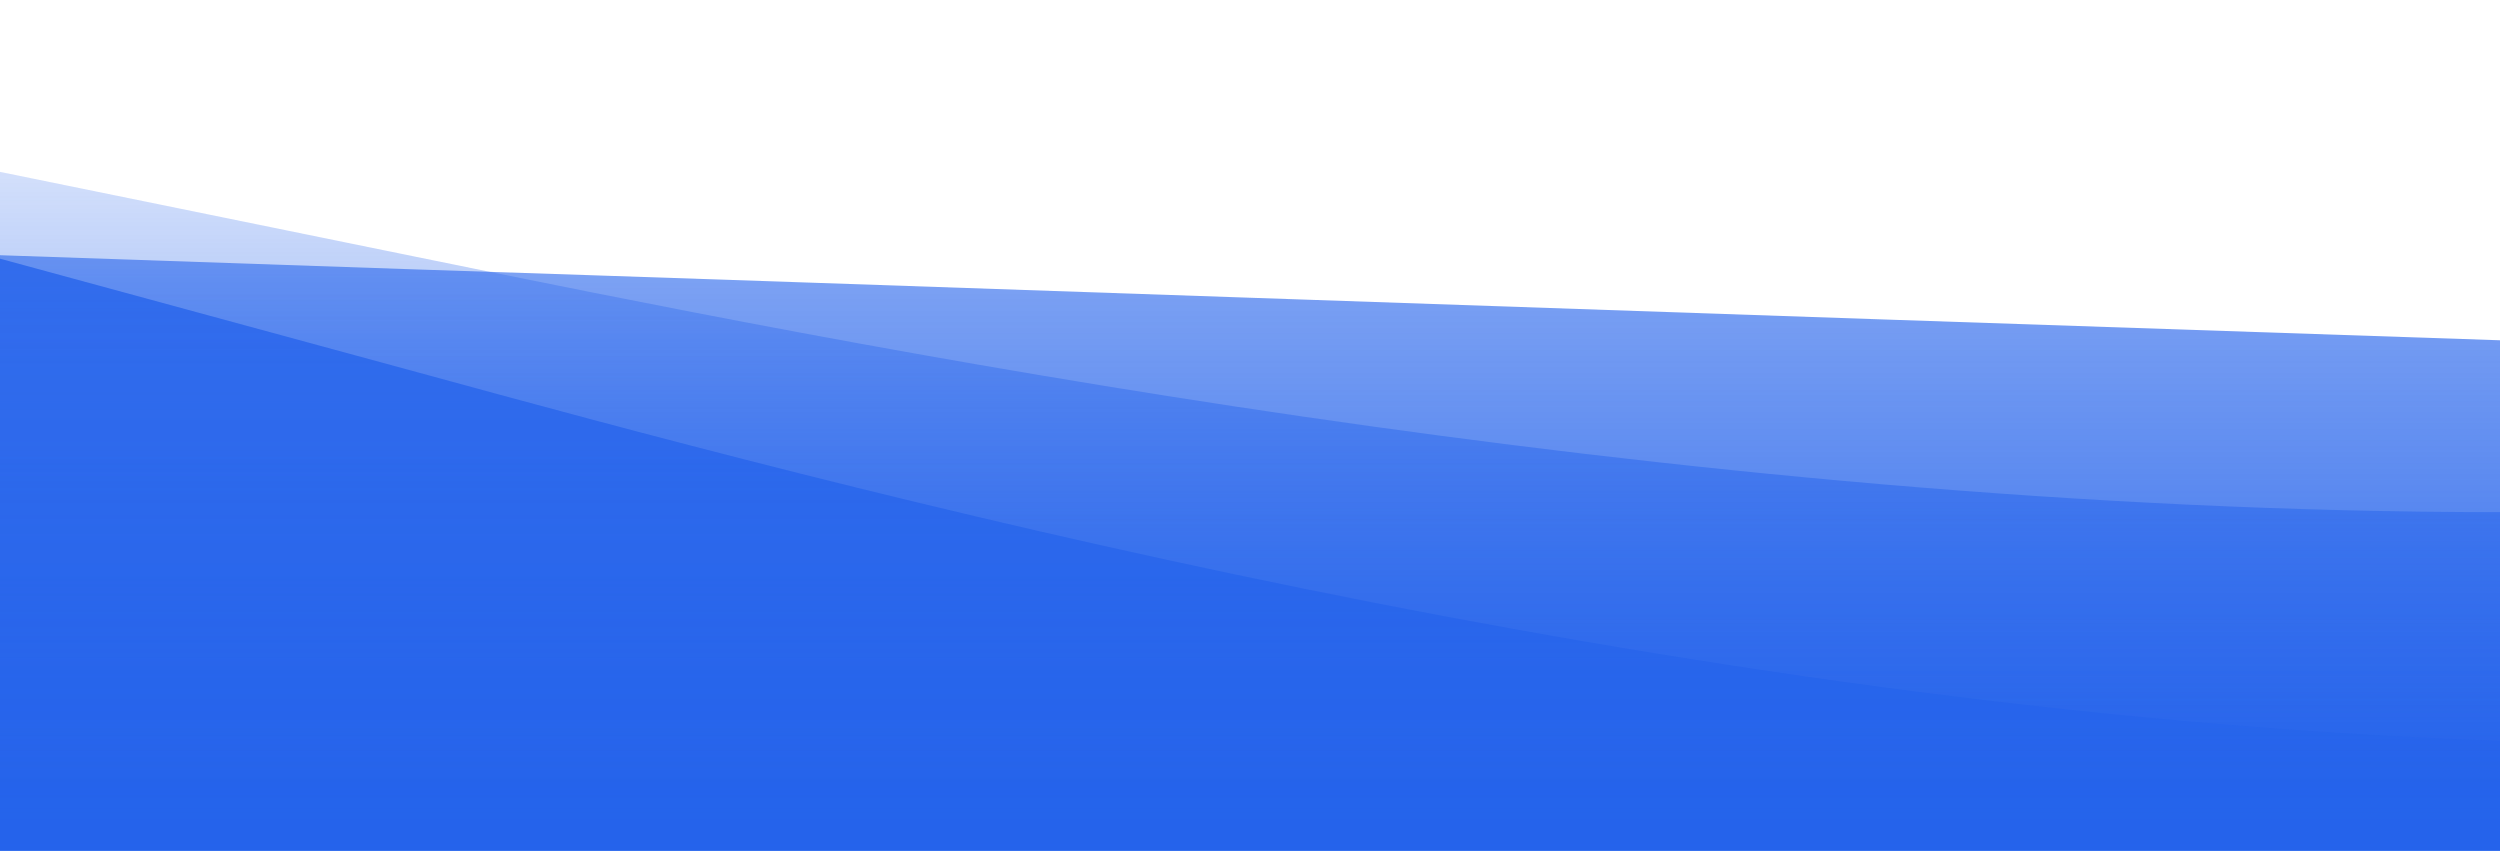 <svg xmlns:xlink="http://www.w3.org/1999/xlink" id="wave" style="transform:rotate(180deg); transition: 0.3s" viewBox="0 0 1440 490" width="100%" height="100%" preserveAspectRatio="none" version="1.1" xmlns="http://www.w3.org/2000/svg" ><defs><linearGradient id="sw-gradient-0" x1="0" x2="0" y1="1" y2="0"><stop stop-color="rgba(37, 99, 235, 1)" offset="0%"></stop><stop stop-color="rgba(37, 99, 235, 0.43)" offset="100%"></stop></linearGradient><linearGradient id="sw-gradient-0" x1="0" x2="0" y1="1" y2="0"><stop stop-color="rgba(37, 99, 235, 1)" offset="0%"></stop><stop stop-color="rgba(37, 99, 235, 0.43)" offset="100%"></stop></linearGradient><linearGradient id="sw-gradient-1" x1="0" x2="0" y1="1" y2="0"><stop stop-color="rgba(37, 99, 235, 1)" offset="0%"></stop><stop stop-color="rgba(37, 99, 235, 0.14)" offset="100%"></stop></linearGradient><linearGradient id="sw-gradient-2" x1="0" x2="0" y1="1" y2="0"><stop stop-color="rgba(37, 99, 235, 0.75)" offset="0%"></stop><stop stop-color="rgba(37, 99, 235, 1)" offset="100%"></stop></linearGradient><linearGradient id="sw-gradient-3" x1="0" x2="0" y1="1" y2="0"><stop stop-color="rgba(37, 99, 235, 1)" offset="0%"></stop><stop stop-color="rgba(37, 99, 235, 1)" offset="100%"></stop></linearGradient></defs><path style="transform:translate(0, 0px); opacity:1" fill="url(&quot;#sw-gradient-0&quot;)" d="M0,147L240,155.2C480,163,960,180,1440,196C1920,212,2400,229,2880,212.3C3360,196,3840,147,4320,171.5C4800,196,5280,294,5760,351.2C6240,408,6720,425,7200,392C7680,359,8160,278,8640,277.7C9120,278,9600,359,10080,343C10560,327,11040,212,11520,204.2C12000,196,12480,294,12960,310.3C13440,327,13920,261,14400,204.2C14880,147,15360,98,15840,114.3C16320,131,16800,212,17280,228.7C17760,245,18240,196,18720,155.2C19200,114,19680,82,20160,57.2C20640,33,21120,16,21600,81.7C22080,147,22560,294,23040,351.2C23520,408,24000,376,24480,351.2C24960,327,25440,310,25920,285.8C26400,261,26880,229,27360,236.8C27840,245,28320,294,28800,261.3C29280,229,29760,114,30240,98C30720,82,31200,163,31680,179.7C32160,196,32640,147,33120,155.2C33600,163,34080,229,34320,261.3L34560,294L34560,490L34320,490C34080,490,33600,490,33120,490C32640,490,32160,490,31680,490C31200,490,30720,490,30240,490C29760,490,29280,490,28800,490C28320,490,27840,490,27360,490C26880,490,26400,490,25920,490C25440,490,24960,490,24480,490C24000,490,23520,490,23040,490C22560,490,22080,490,21600,490C21120,490,20640,490,20160,490C19680,490,19200,490,18720,490C18240,490,17760,490,17280,490C16800,490,16320,490,15840,490C15360,490,14880,490,14400,490C13920,490,13440,490,12960,490C12480,490,12000,490,11520,490C11040,490,10560,490,10080,490C9600,490,9120,490,8640,490C8160,490,7680,490,7200,490C6720,490,6240,490,5760,490C5280,490,4800,490,4320,490C3840,490,3360,490,2880,490C2400,490,1920,490,1440,490C960,490,480,490,240,490L0,490Z"></path><defs><linearGradient id="sw-gradient-1" x1="0" x2="0" y1="1" y2="0"><stop stop-color="rgba(37, 99, 235, 1)" offset="0%"></stop><stop stop-color="rgba(37, 99, 235, 0.14)" offset="100%"></stop></linearGradient></defs><path style="transform:translate(0, 50px); opacity:0.9" fill="url(&quot;#sw-gradient-1&quot;)" d="M0,49L240,98C480,147,960,245,1440,245C1920,245,2400,147,2880,147C3360,147,3840,245,4320,285.8C4800,327,5280,310,5760,253.2C6240,196,6720,98,7200,49C7680,0,8160,0,8640,8.2C9120,16,9600,33,10080,89.8C10560,147,11040,245,11520,245C12000,245,12480,147,12960,163.3C13440,180,13920,310,14400,326.7C14880,343,15360,245,15840,187.8C16320,131,16800,114,17280,138.8C17760,163,18240,229,18720,269.5C19200,310,19680,327,20160,277.7C20640,229,21120,114,21600,114.3C22080,114,22560,229,23040,245C23520,261,24000,180,24480,155.2C24960,131,25440,163,25920,163.3C26400,163,26880,131,27360,106.2C27840,82,28320,65,28800,73.5C29280,82,29760,114,30240,122.5C30720,131,31200,114,31680,155.2C32160,196,32640,294,33120,351.2C33600,408,34080,425,34320,432.8L34560,441L34560,490L34320,490C34080,490,33600,490,33120,490C32640,490,32160,490,31680,490C31200,490,30720,490,30240,490C29760,490,29280,490,28800,490C28320,490,27840,490,27360,490C26880,490,26400,490,25920,490C25440,490,24960,490,24480,490C24000,490,23520,490,23040,490C22560,490,22080,490,21600,490C21120,490,20640,490,20160,490C19680,490,19200,490,18720,490C18240,490,17760,490,17280,490C16800,490,16320,490,15840,490C15360,490,14880,490,14400,490C13920,490,13440,490,12960,490C12480,490,12000,490,11520,490C11040,490,10560,490,10080,490C9600,490,9120,490,8640,490C8160,490,7680,490,7200,490C6720,490,6240,490,5760,490C5280,490,4800,490,4320,490C3840,490,3360,490,2880,490C2400,490,1920,490,1440,490C960,490,480,490,240,490L0,490Z"></path><defs><linearGradient id="sw-gradient-2" x1="0" x2="0" y1="1" y2="0"><stop stop-color="rgba(37, 99, 235, 0.75)" offset="0%"></stop><stop stop-color="rgba(37, 99, 235, 1)" offset="100%"></stop></linearGradient></defs><path style="transform:translate(0, 100px); opacity:0.8" fill="url(&quot;#sw-gradient-2&quot;)" d="M0,49L240,114.3C480,180,960,310,1440,326.7C1920,343,2400,245,2880,196C3360,147,3840,147,4320,138.8C4800,131,5280,114,5760,130.7C6240,147,6720,196,7200,245C7680,294,8160,343,8640,375.7C9120,408,9600,425,10080,400.2C10560,376,11040,310,11520,310.3C12000,310,12480,376,12960,375.7C13440,376,13920,310,14400,269.5C14880,229,15360,212,15840,228.7C16320,245,16800,294,17280,318.5C17760,343,18240,343,18720,318.5C19200,294,19680,245,20160,212.3C20640,180,21120,163,21600,163.3C22080,163,22560,180,23040,187.8C23520,196,24000,196,24480,163.3C24960,131,25440,65,25920,49C26400,33,26880,65,27360,130.7C27840,196,28320,294,28800,351.2C29280,408,29760,425,30240,383.8C30720,343,31200,245,31680,212.3C32160,180,32640,212,33120,196C33600,180,34080,114,34320,81.7L34560,49L34560,490L34320,490C34080,490,33600,490,33120,490C32640,490,32160,490,31680,490C31200,490,30720,490,30240,490C29760,490,29280,490,28800,490C28320,490,27840,490,27360,490C26880,490,26400,490,25920,490C25440,490,24960,490,24480,490C24000,490,23520,490,23040,490C22560,490,22080,490,21600,490C21120,490,20640,490,20160,490C19680,490,19200,490,18720,490C18240,490,17760,490,17280,490C16800,490,16320,490,15840,490C15360,490,14880,490,14400,490C13920,490,13440,490,12960,490C12480,490,12000,490,11520,490C11040,490,10560,490,10080,490C9600,490,9120,490,8640,490C8160,490,7680,490,7200,490C6720,490,6240,490,5760,490C5280,490,4800,490,4320,490C3840,490,3360,490,2880,490C2400,490,1920,490,1440,490C960,490,480,490,240,490L0,490Z"></path><defs><linearGradient id="sw-gradient-3" x1="0" x2="0" y1="1" y2="0"><stop stop-color="rgba(37, 99, 235, 1)" offset="0%"></stop><stop stop-color="rgba(37, 99, 235, 1)" offset="100%"></stop></linearGradient></defs><path style="transform:translate(0, 150px); opacity:0.7" fill="url(&quot;#sw-gradient-3&quot;)" d="M0,441L240,432.8C480,425,960,408,1440,392C1920,376,2400,359,2880,343C3360,327,3840,310,4320,326.7C4800,343,5280,392,5760,343C6240,294,6720,147,7200,106.2C7680,65,8160,131,8640,187.8C9120,245,9600,294,10080,334.8C10560,376,11040,408,11520,359.3C12000,310,12480,180,12960,106.2C13440,33,13920,16,14400,8.2C14880,0,15360,0,15840,49C16320,98,16800,196,17280,228.7C17760,261,18240,229,18720,245C19200,261,19680,327,20160,367.5C20640,408,21120,425,21600,424.7C22080,425,22560,408,23040,334.8C23520,261,24000,131,24480,65.3C24960,0,25440,0,25920,65.3C26400,131,26880,261,27360,269.5C27840,278,28320,163,28800,138.8C29280,114,29760,180,30240,245C30720,310,31200,376,31680,392C32160,408,32640,376,33120,334.8C33600,294,34080,245,34320,220.5L34560,196L34560,490L34320,490C34080,490,33600,490,33120,490C32640,490,32160,490,31680,490C31200,490,30720,490,30240,490C29760,490,29280,490,28800,490C28320,490,27840,490,27360,490C26880,490,26400,490,25920,490C25440,490,24960,490,24480,490C24000,490,23520,490,23040,490C22560,490,22080,490,21600,490C21120,490,20640,490,20160,490C19680,490,19200,490,18720,490C18240,490,17760,490,17280,490C16800,490,16320,490,15840,490C15360,490,14880,490,14400,490C13920,490,13440,490,12960,490C12480,490,12000,490,11520,490C11040,490,10560,490,10080,490C9600,490,9120,490,8640,490C8160,490,7680,490,7200,490C6720,490,6240,490,5760,490C5280,490,4800,490,4320,490C3840,490,3360,490,2880,490C2400,490,1920,490,1440,490C960,490,480,490,240,490L0,490Z"></path></svg>